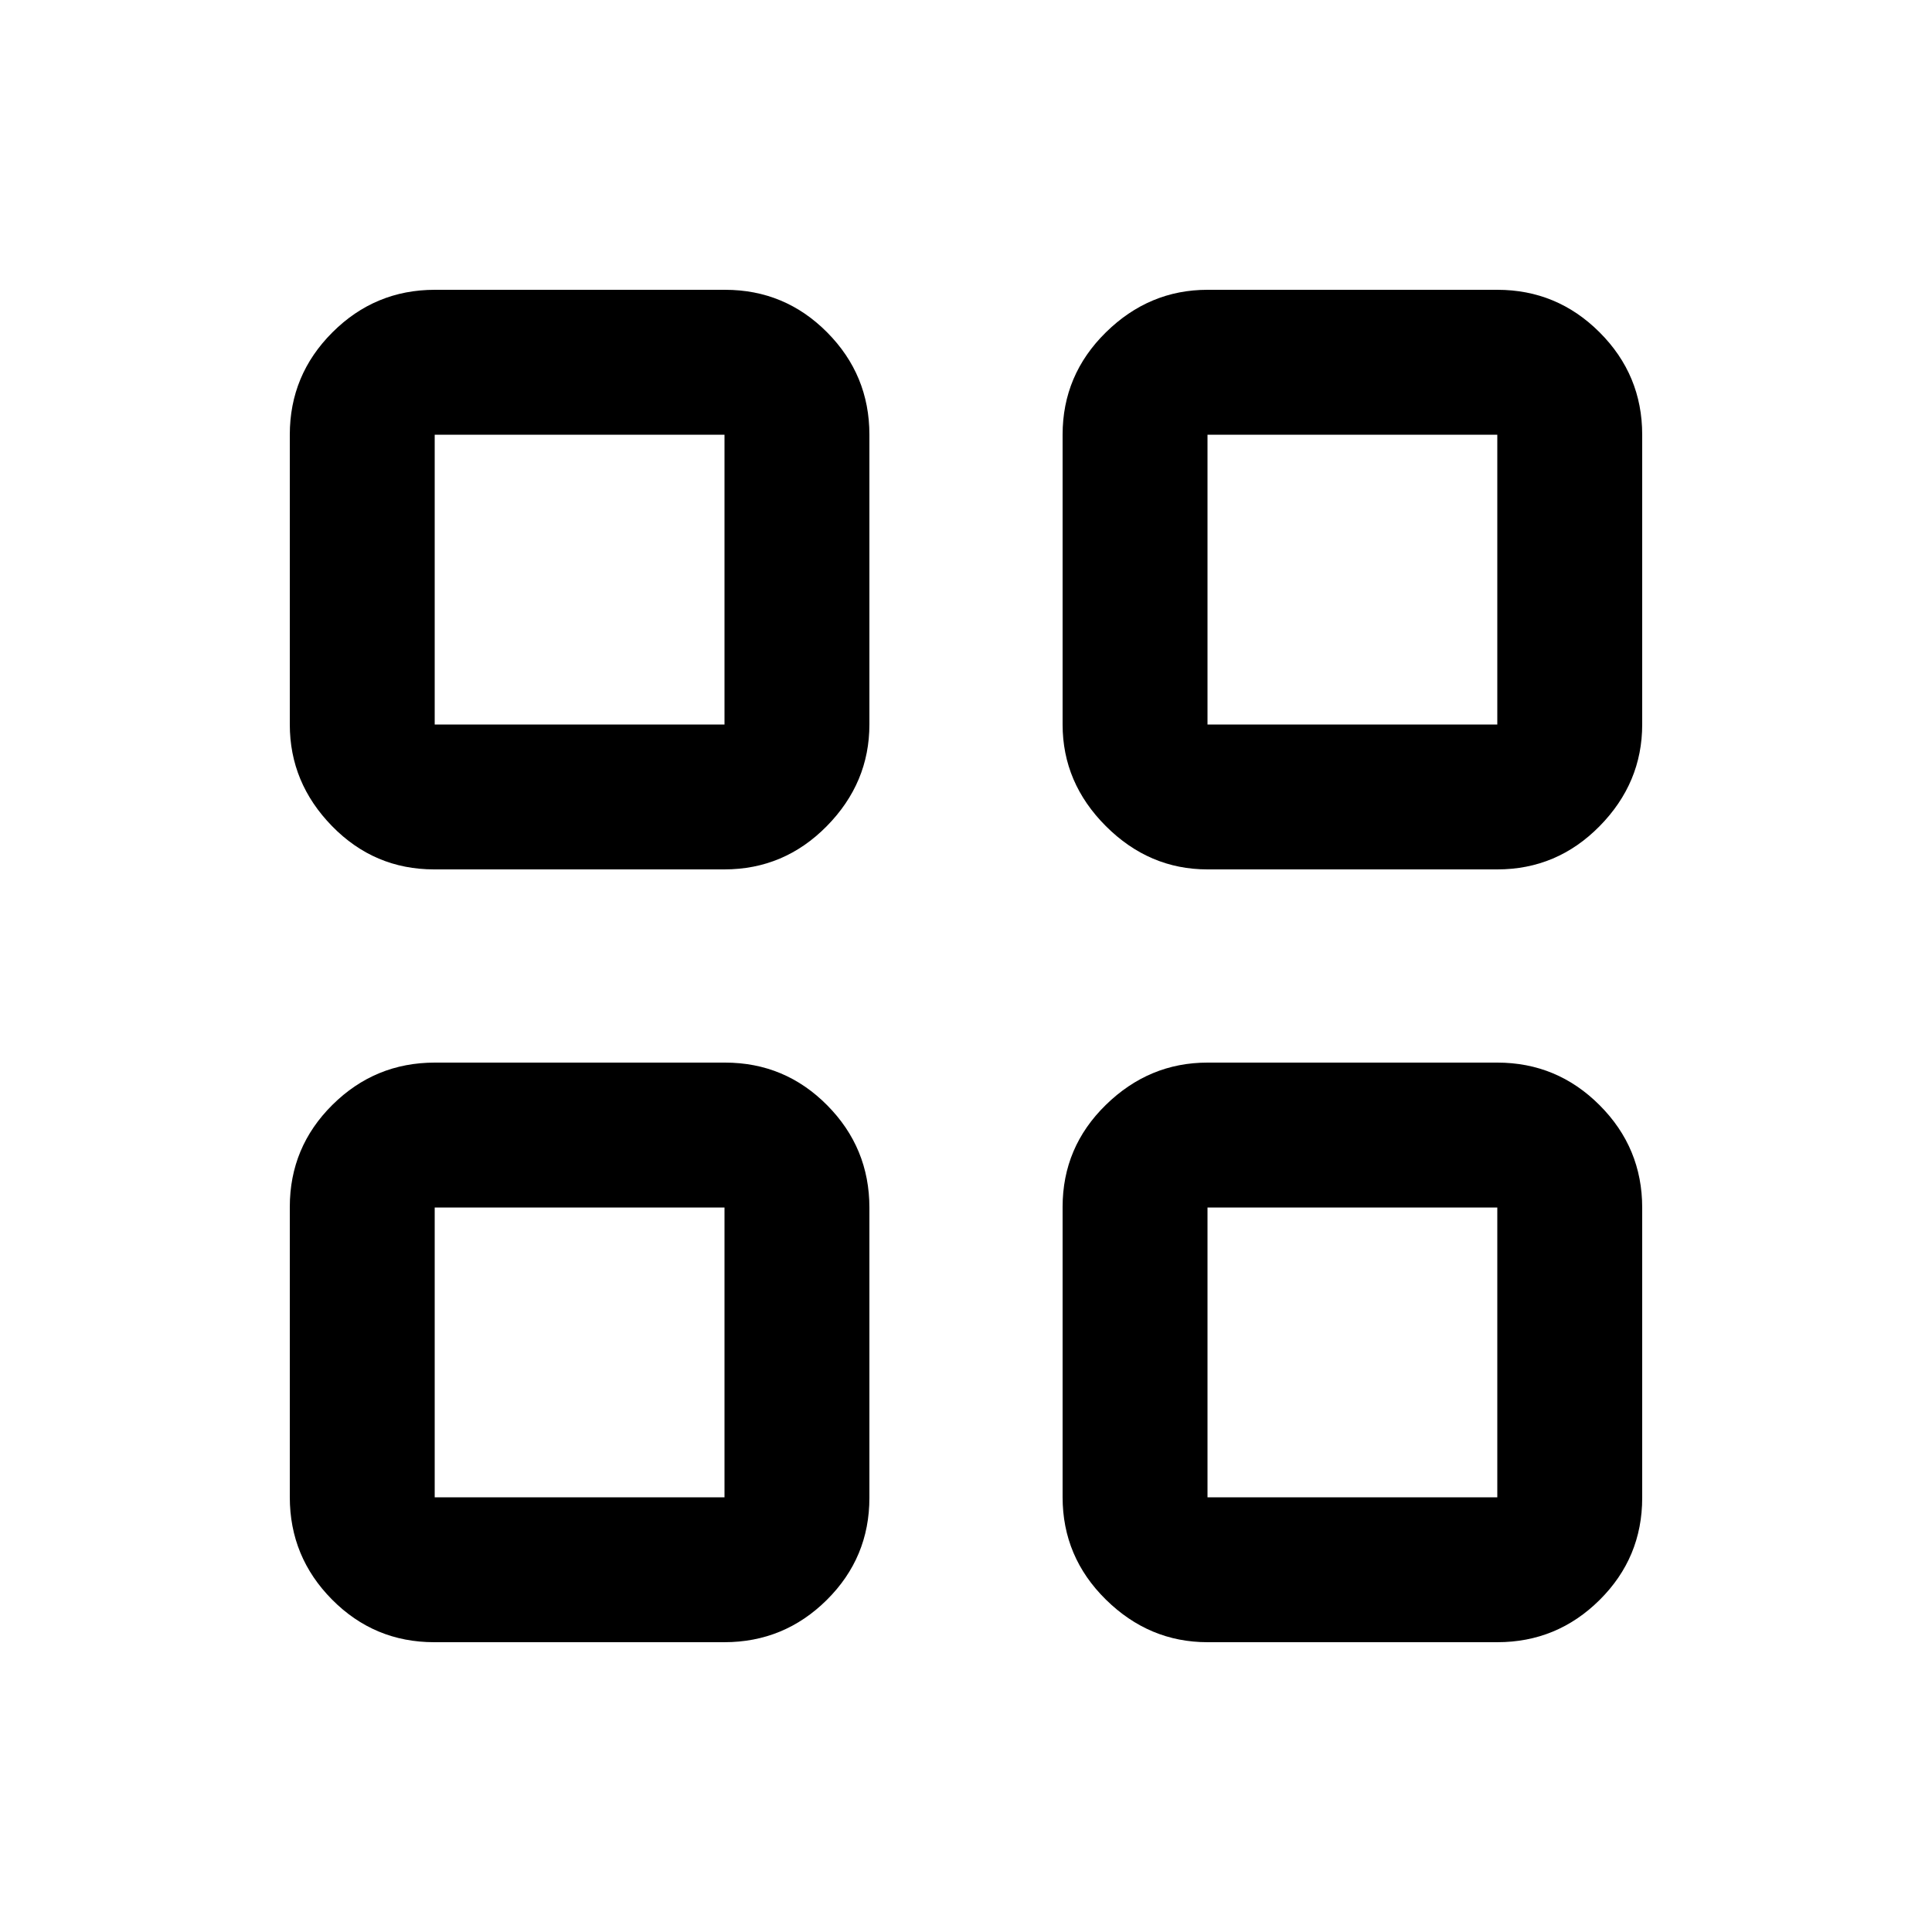 <svg xmlns="http://www.w3.org/2000/svg" height="20" viewBox="0 -960 960 960" width="20"><path d="M215.736-528Q186-528 165-549.5 144-571 144-600v-144q0-29.7 21.176-50.85Q186.352-816 216.088-816h144.176Q390-816 411-794.85q21 21.15 21 50.85v144q0 29-21.176 50.5T359.912-528H215.736Zm0 384Q186-144 165-165.176q-21-21.176-21-50.912v-144.176Q144-390 165.176-411q21.176-21 50.912-21h144.176Q390-432 411-410.824q21 21.176 21 50.912v144.176Q432-186 410.824-165q-21.176 21-50.912 21H215.736ZM600-528q-29 0-50.5-21.5T528-600v-144q0-29.7 21.5-50.85Q571-816 600-816h144q29.7 0 50.85 21.15Q816-773.7 816-744v144q0 29-21.15 50.5T744-528H600Zm0 384q-29 0-50.5-21.176T528-216.088v-144.176Q528-390 549.5-411q21.5-21 50.5-21h144q29.7 0 50.85 21.176Q816-389.648 816-359.912v144.176Q816-186 794.85-165 773.7-144 744-144H600ZM216-600h144v-144H216v144Zm384 0h144v-144H600v144Zm0 384h144v-144H600v144Zm-384 0h144v-144H216v144Zm384-384Zm0 240Zm-240 0Zm0-240Z"/></svg>
